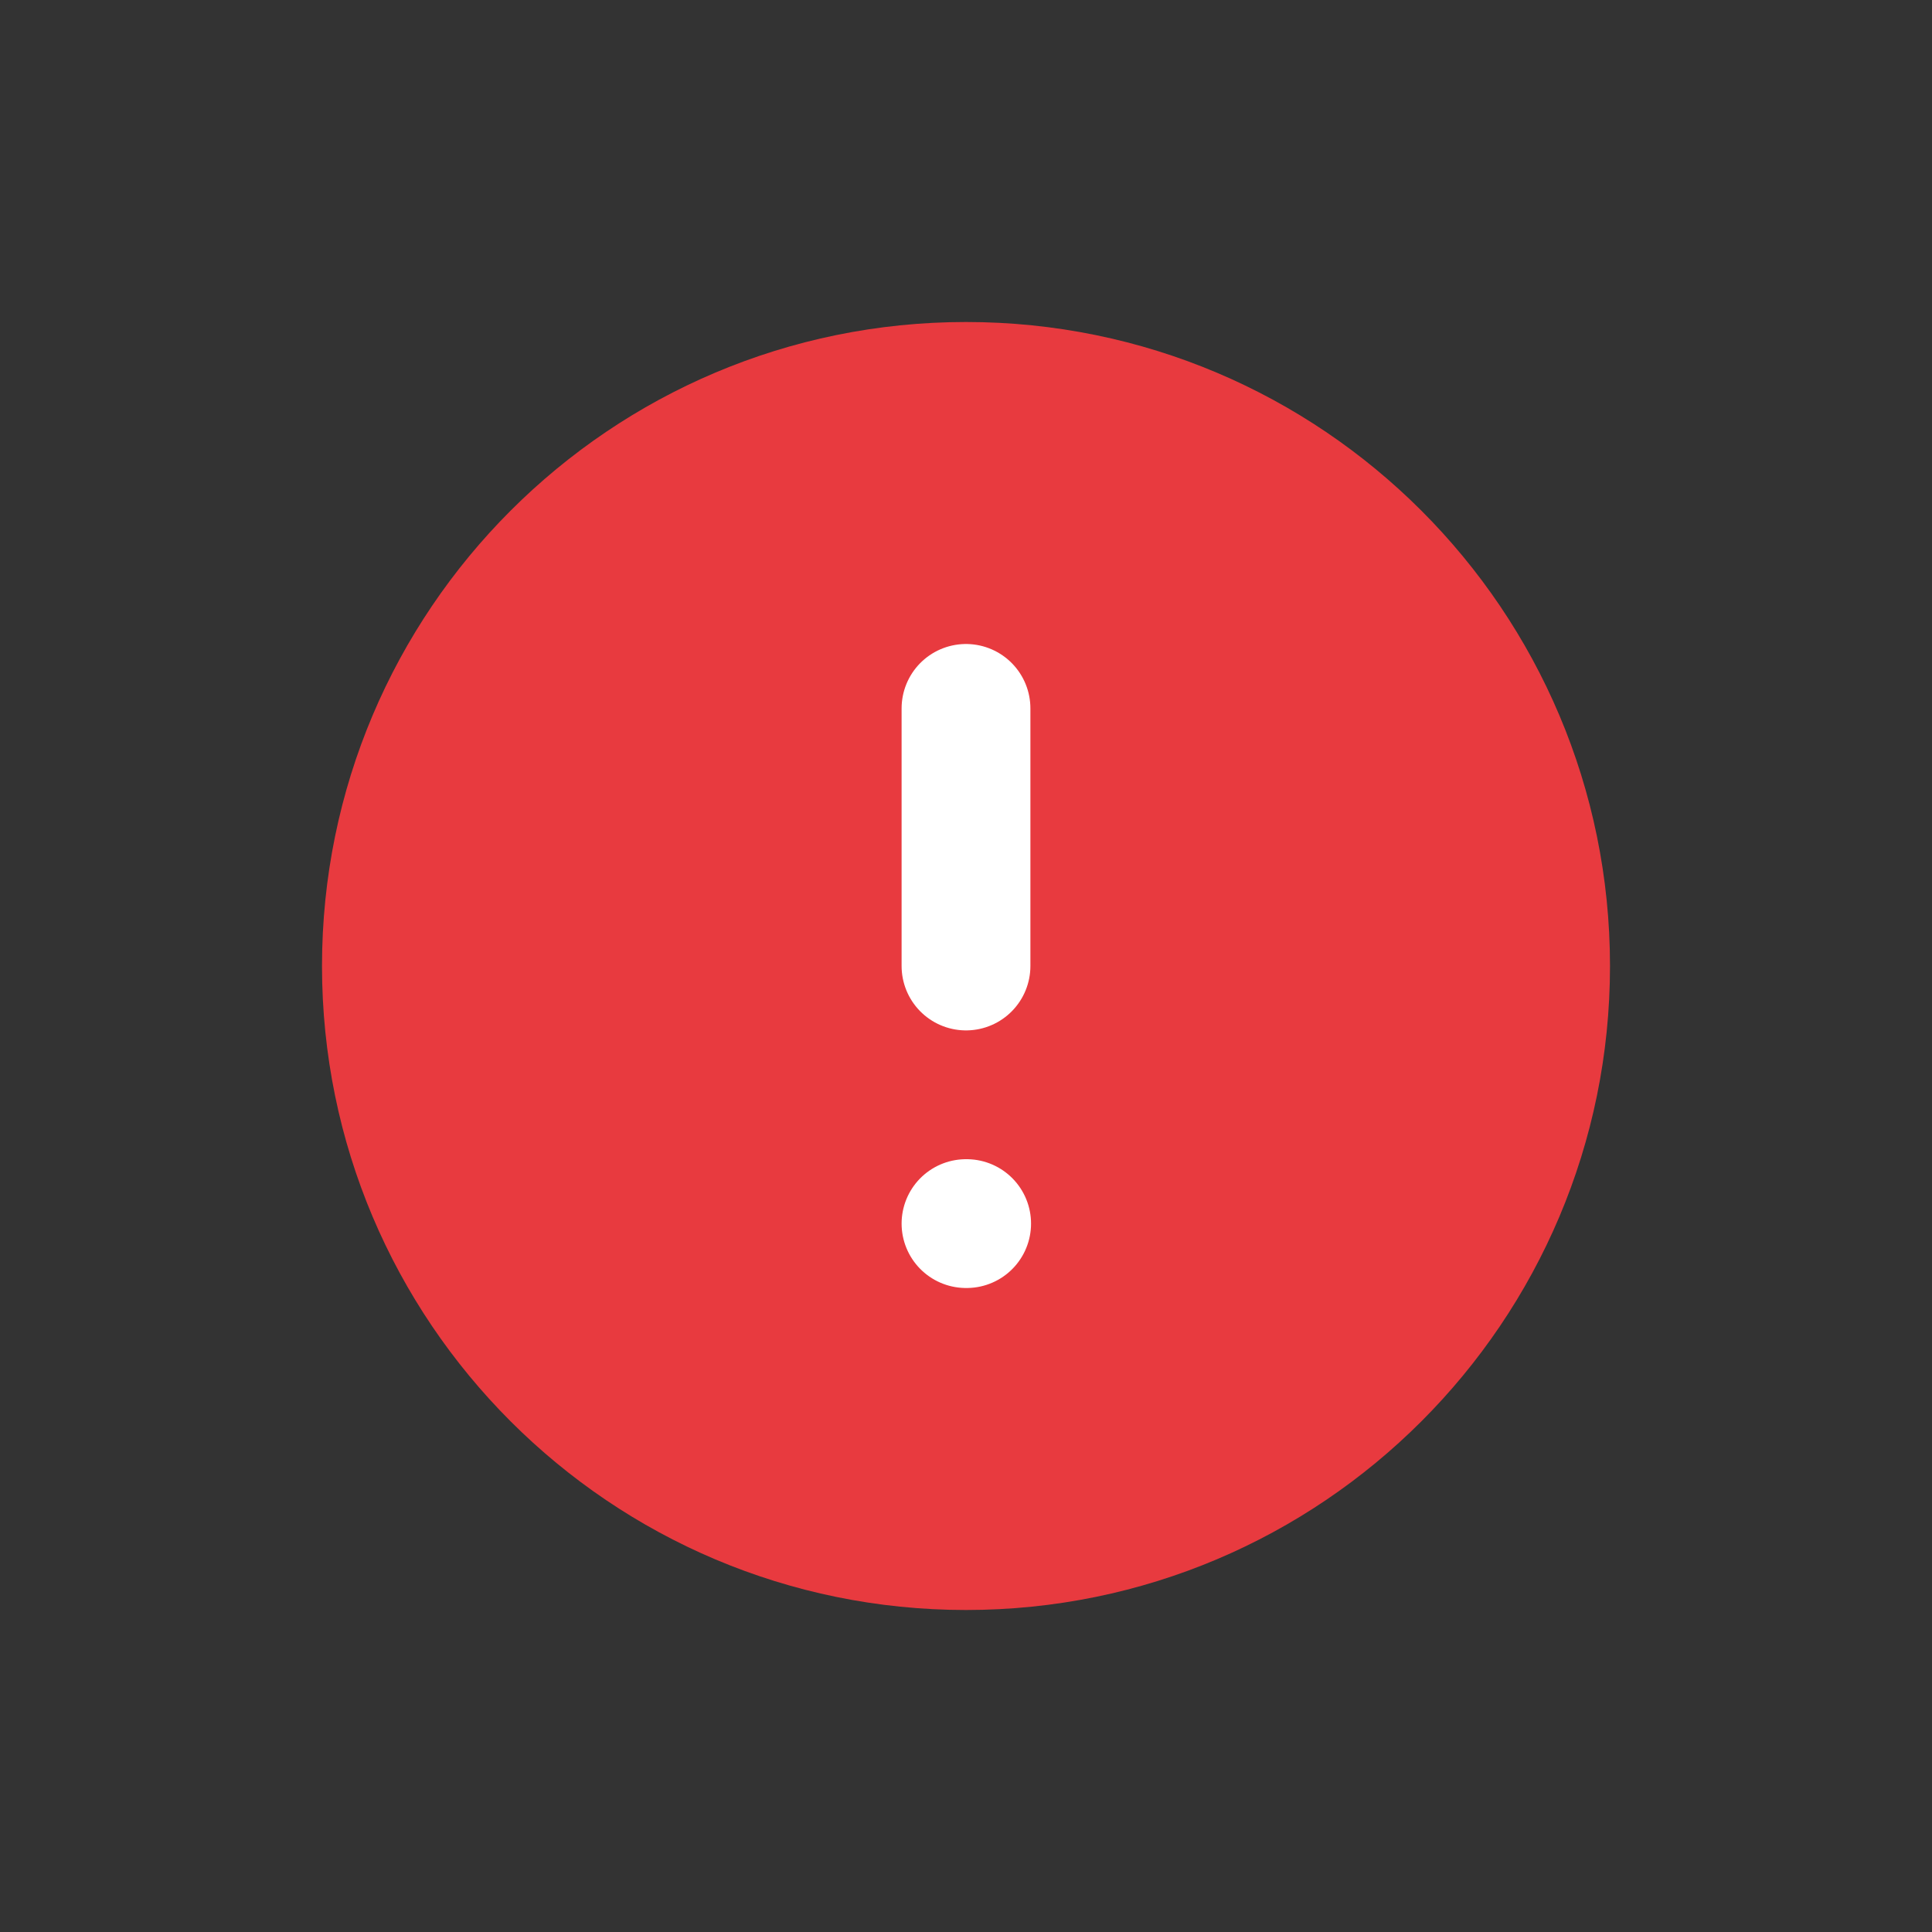 <svg width="36" height="36" viewBox="0 0 36 36" fill="none" xmlns="http://www.w3.org/2000/svg">
<rect x="0" y="0" width="36" height="36" fill="#333333" stroke="none"/>
<g clip-path="url(#clip0_119:4896)">
<path d="M18 30C24.627 30 30 24.627 30 18C30 11.373 24.627 6 18 6C11.373 6 6 11.373 6 18C6 24.627 11.373 30 18 30Z" fill="#E83A3F"/>
<path d="M18 13.2V18" stroke="white" stroke-width="2.4" stroke-linecap="round" stroke-linejoin="round"/>
<path d="M18 22.8H18.012" stroke="white" stroke-width="2.4" stroke-linecap="round" stroke-linejoin="round"/>
</g>
<defs>
<clipPath id="clip0_119:4896">
<rect width="24" height="24" fill="white" transform="translate(6 6)"/>
</clipPath>
</defs>
</svg>
